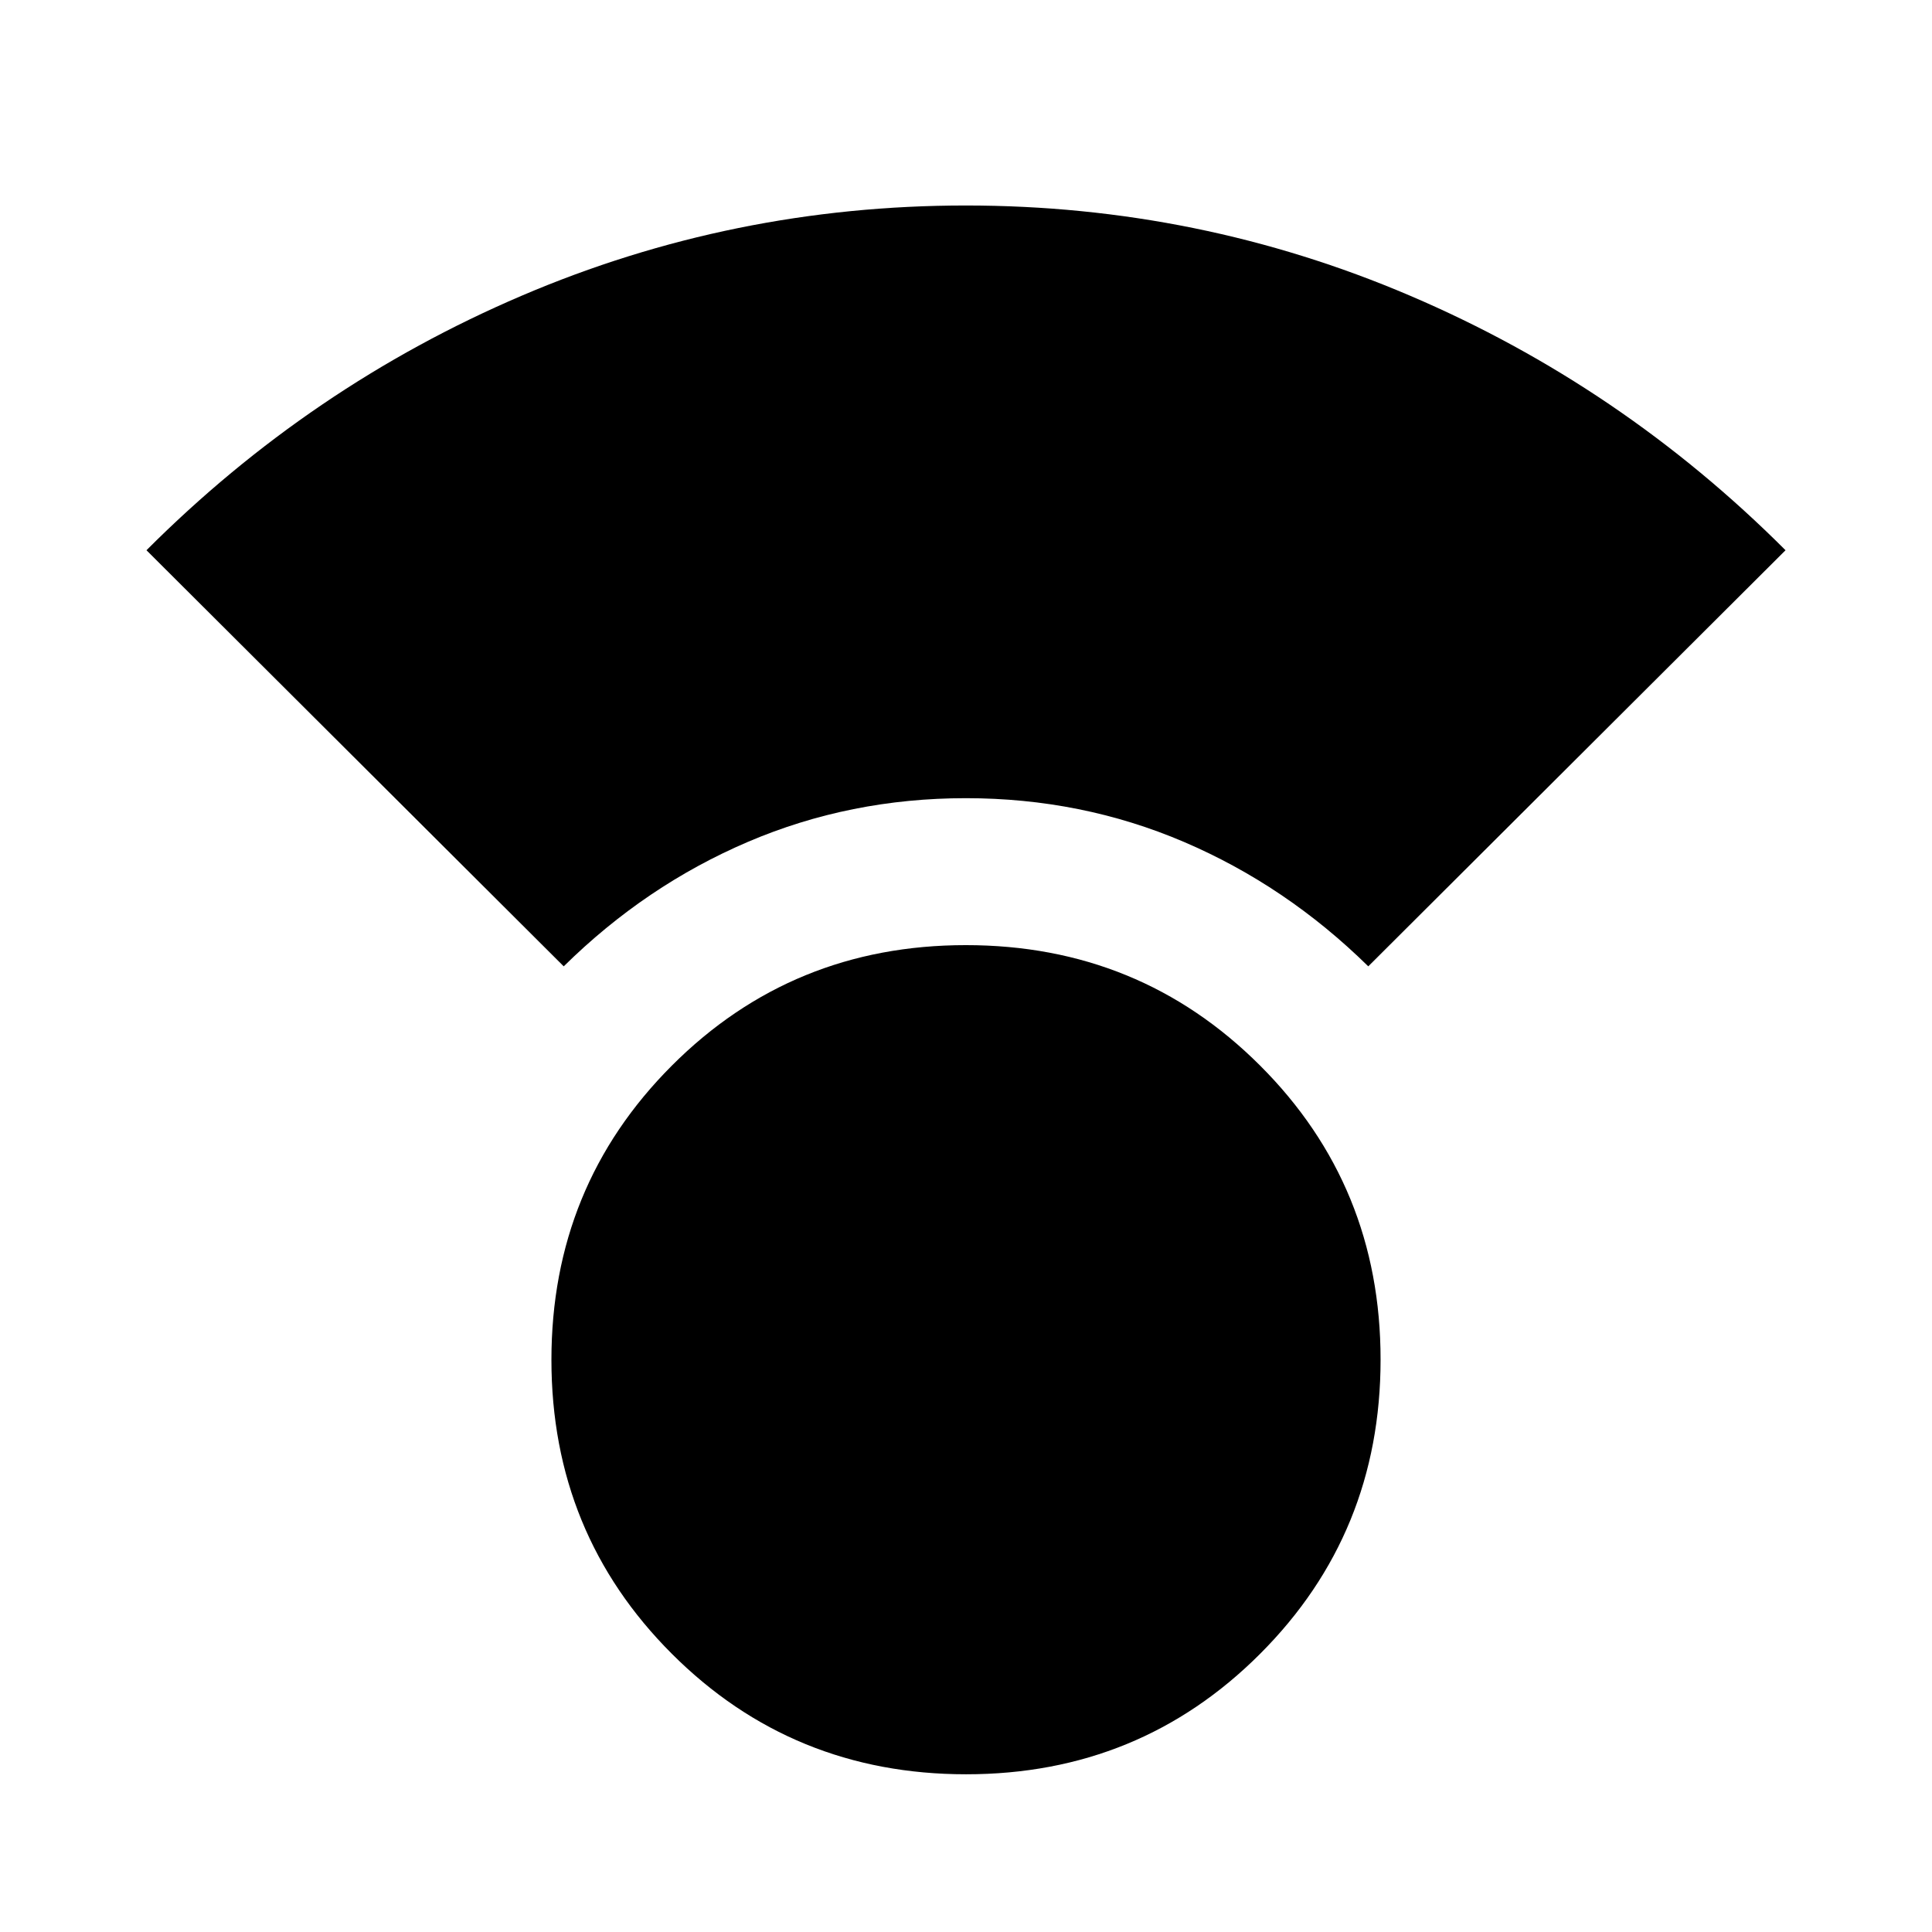 <svg xmlns="http://www.w3.org/2000/svg" height="24" viewBox="0 -960 960 960" width="24"><path d="M480.07-78.37q-86.29 0-146.18-59.82Q274-198.02 274-284.3q0-86.29 59.82-146.18 59.83-59.89 146.11-59.89 86.29 0 146.18 59.82Q686-370.72 686-284.44q0 86.29-59.82 146.18-59.83 59.89-146.11 59.89ZM280.11-479.83 72.78-686.59q81.54-81.63 186.44-126.47 104.89-44.83 220.69-44.83 115.81 0 220.76 44.83 104.96 44.84 186.55 126.47L679.89-479.83q-40.85-40.13-91.66-61.85-50.82-21.71-108.3-21.71-57.49 0-108.3 21.71-50.82 21.72-91.52 61.85Z"/></svg>